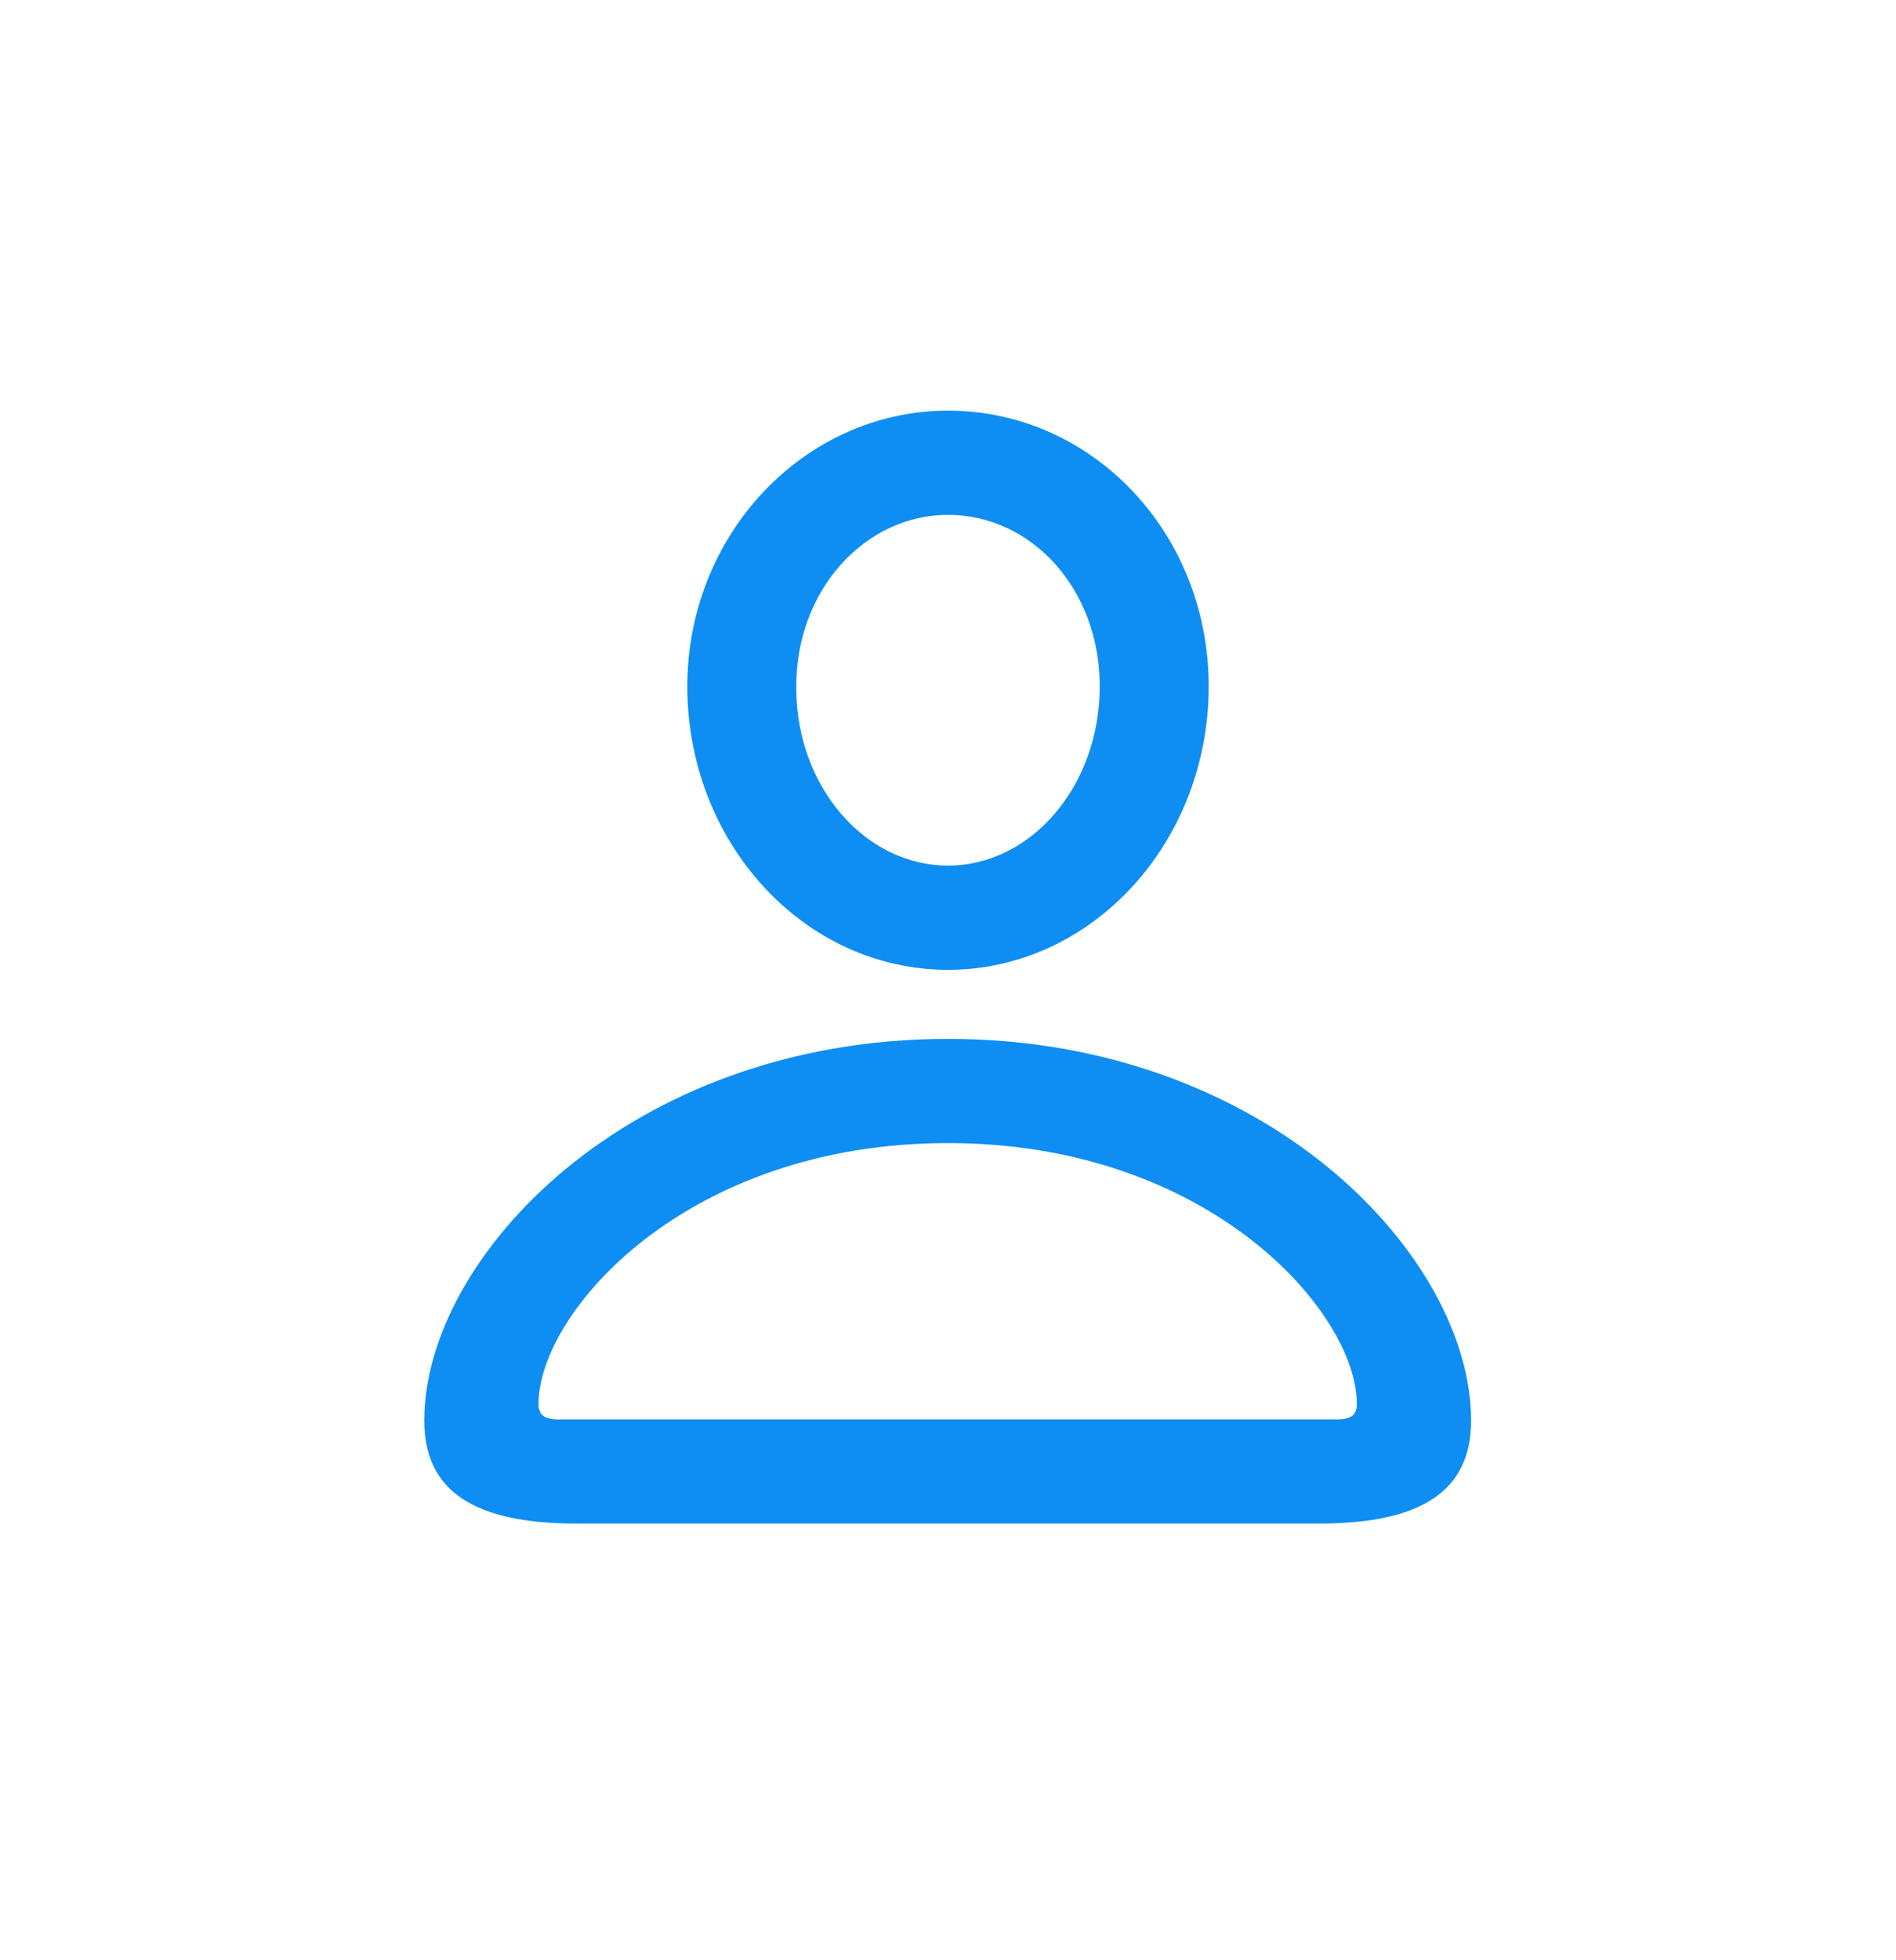 <svg width="30" height="31" viewBox="0 0 30 31" fill="none" xmlns="http://www.w3.org/2000/svg">
<path d="M15 15.337C17.279 15.337 19.125 13.322 19.125 10.854C19.125 8.425 17.279 6.494 15 6.494C12.73 6.494 10.866 8.453 10.875 10.873C10.885 13.331 12.721 15.337 15 15.337ZM15 13.689C13.7 13.689 12.599 12.455 12.599 10.873C12.589 9.329 13.691 8.142 15 8.142C16.318 8.142 17.401 9.31 17.401 10.854C17.401 12.436 16.309 13.689 15 13.689ZM9.124 24.094H20.867C22.496 24.094 23.277 23.576 23.277 22.465C23.277 19.876 20.047 16.429 15 16.429C9.953 16.429 6.713 19.876 6.713 22.465C6.713 23.576 7.495 24.094 9.124 24.094ZM8.832 22.447C8.606 22.447 8.521 22.371 8.521 22.202C8.521 20.761 10.847 18.077 15 18.077C19.143 18.077 21.469 20.761 21.469 22.202C21.469 22.371 21.385 22.447 21.159 22.447H8.832Z" fill="#0E8EF3"/>
</svg>
